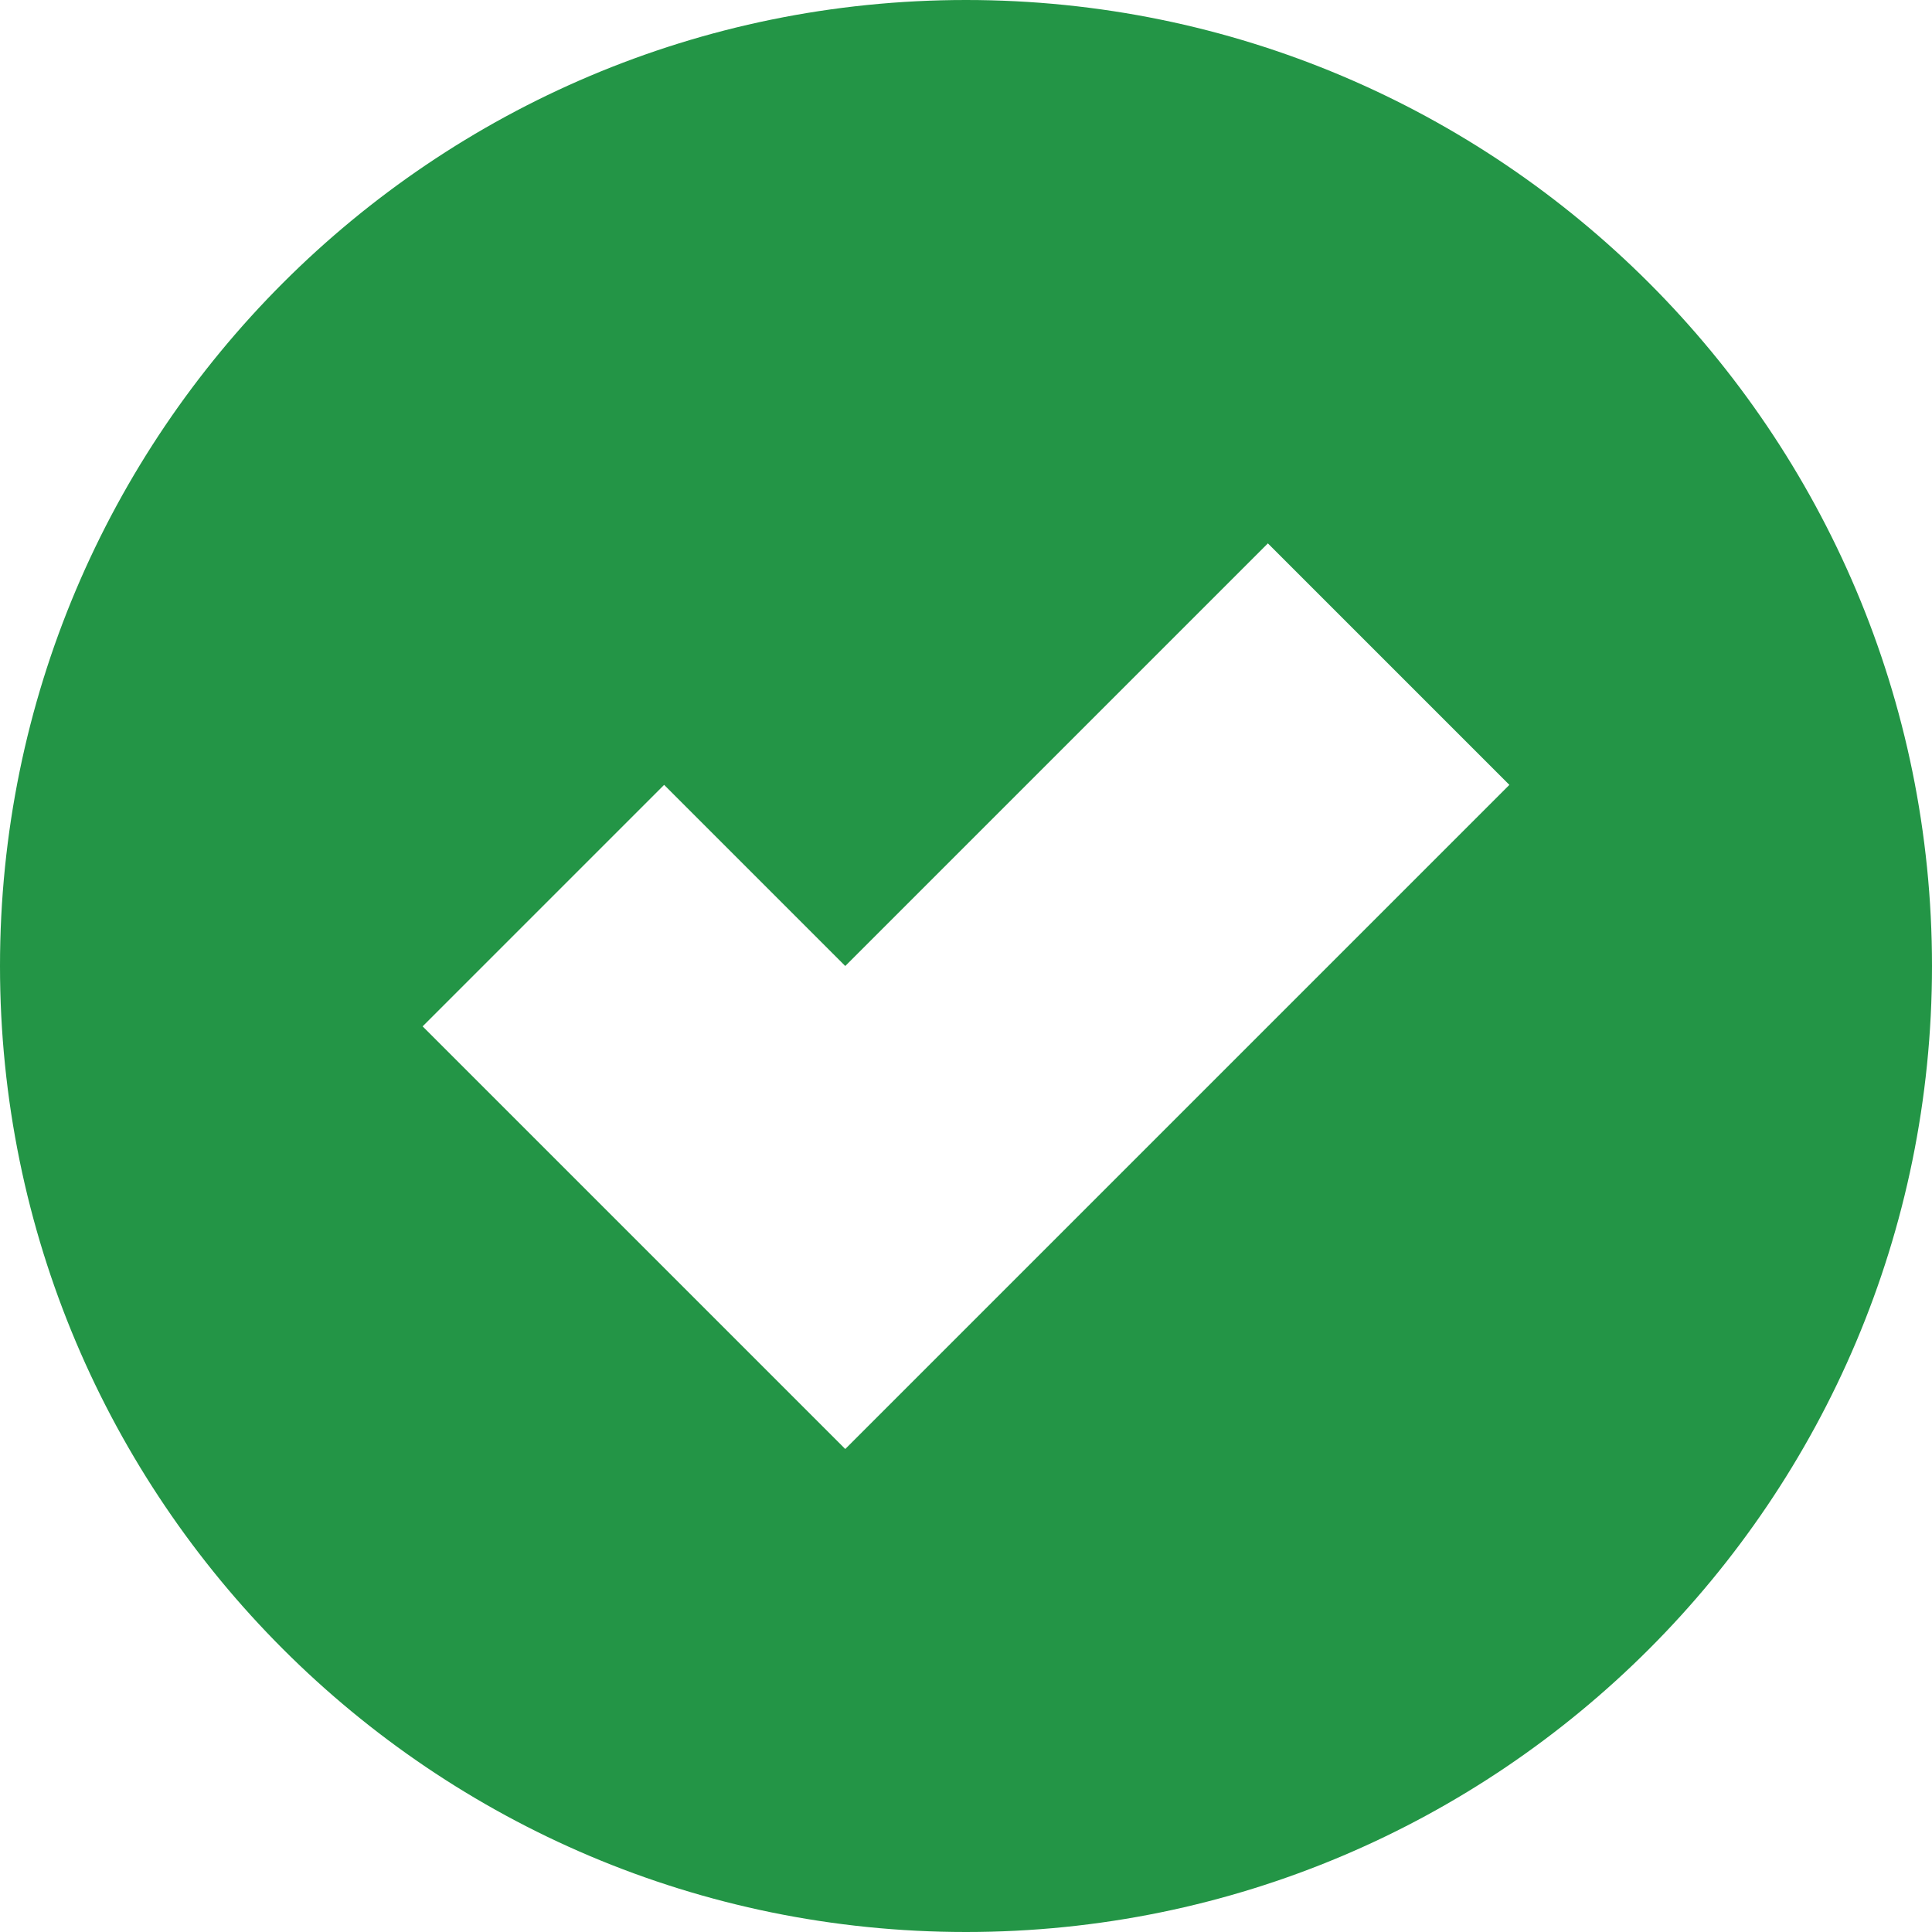 <svg xmlns="http://www.w3.org/2000/svg" width="16" height="16" viewBox="0 0 16 16" fill="none">
    <g clip-path="url(#clip0_1842_62932)">
        <path fill-rule="evenodd" clip-rule="evenodd" d="M8 16C12.418 16 16 12.418 16 8C16 3.582 12.418 0 8 0C3.582 0 0 3.582 0 8C0 12.418 3.582 16 8 16ZM12.5 6.5L10.5 4.5L7 8L5.5 6.5L3.5 8.5L7 12L12.5 6.5Z" fill="#239546"/>
    </g>
    <defs>
        <clipPath id="clip0_1842_62932">
            <rect width="16" height="16" fill="white"/>
        </clipPath>
    </defs>
</svg>
